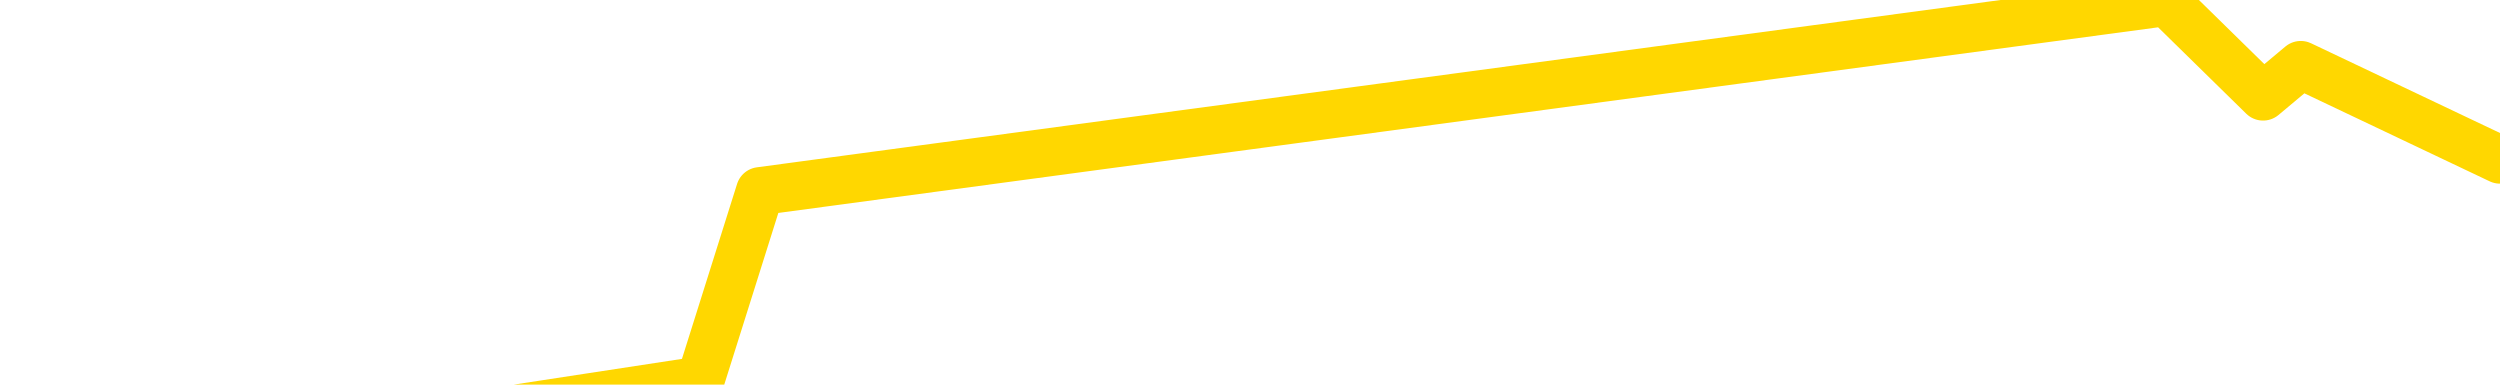 <svg xmlns="http://www.w3.org/2000/svg" version="1.1" viewBox="0 0 6500 1000">
	<path fill="none" stroke="gold" stroke-width="125" stroke-linecap="round" stroke-linejoin="round" d="M0 9350  L-104310 9350 L-101706 9268 L-100038 9186 L-81708 9022 L-81538 8858 L-74380 8694 L-74347 8694 L-60916 8612 L-57995 8694 L-44654 8448 L-40485 8120 L-39325 7710 L-38705 7300 L-36694 7054 L-32922 6890 L-32322 6727 L-31993 6563 L-31780 6399 L-31238 6235 L-30000 5579 L-28821 4923 L-25957 4268 L-25435 3612 L-20579 3448 L-17642 3284 L-17599 3120 L-17291 2956 L-17039 2792 L-14444 2628 L-10188 2628 L-10170 2628 L-8934 2628 L-7056 2628 L-5103 2464 L-4155 2300 L-3884 2136 L-3574 2054 L-3476 1972 L-2646 1972 L-615 2054 L-324 1317 L1821 989 L1976 497 L5633 5 L5884 251 L5982 169 L6500 415" />
</svg>
